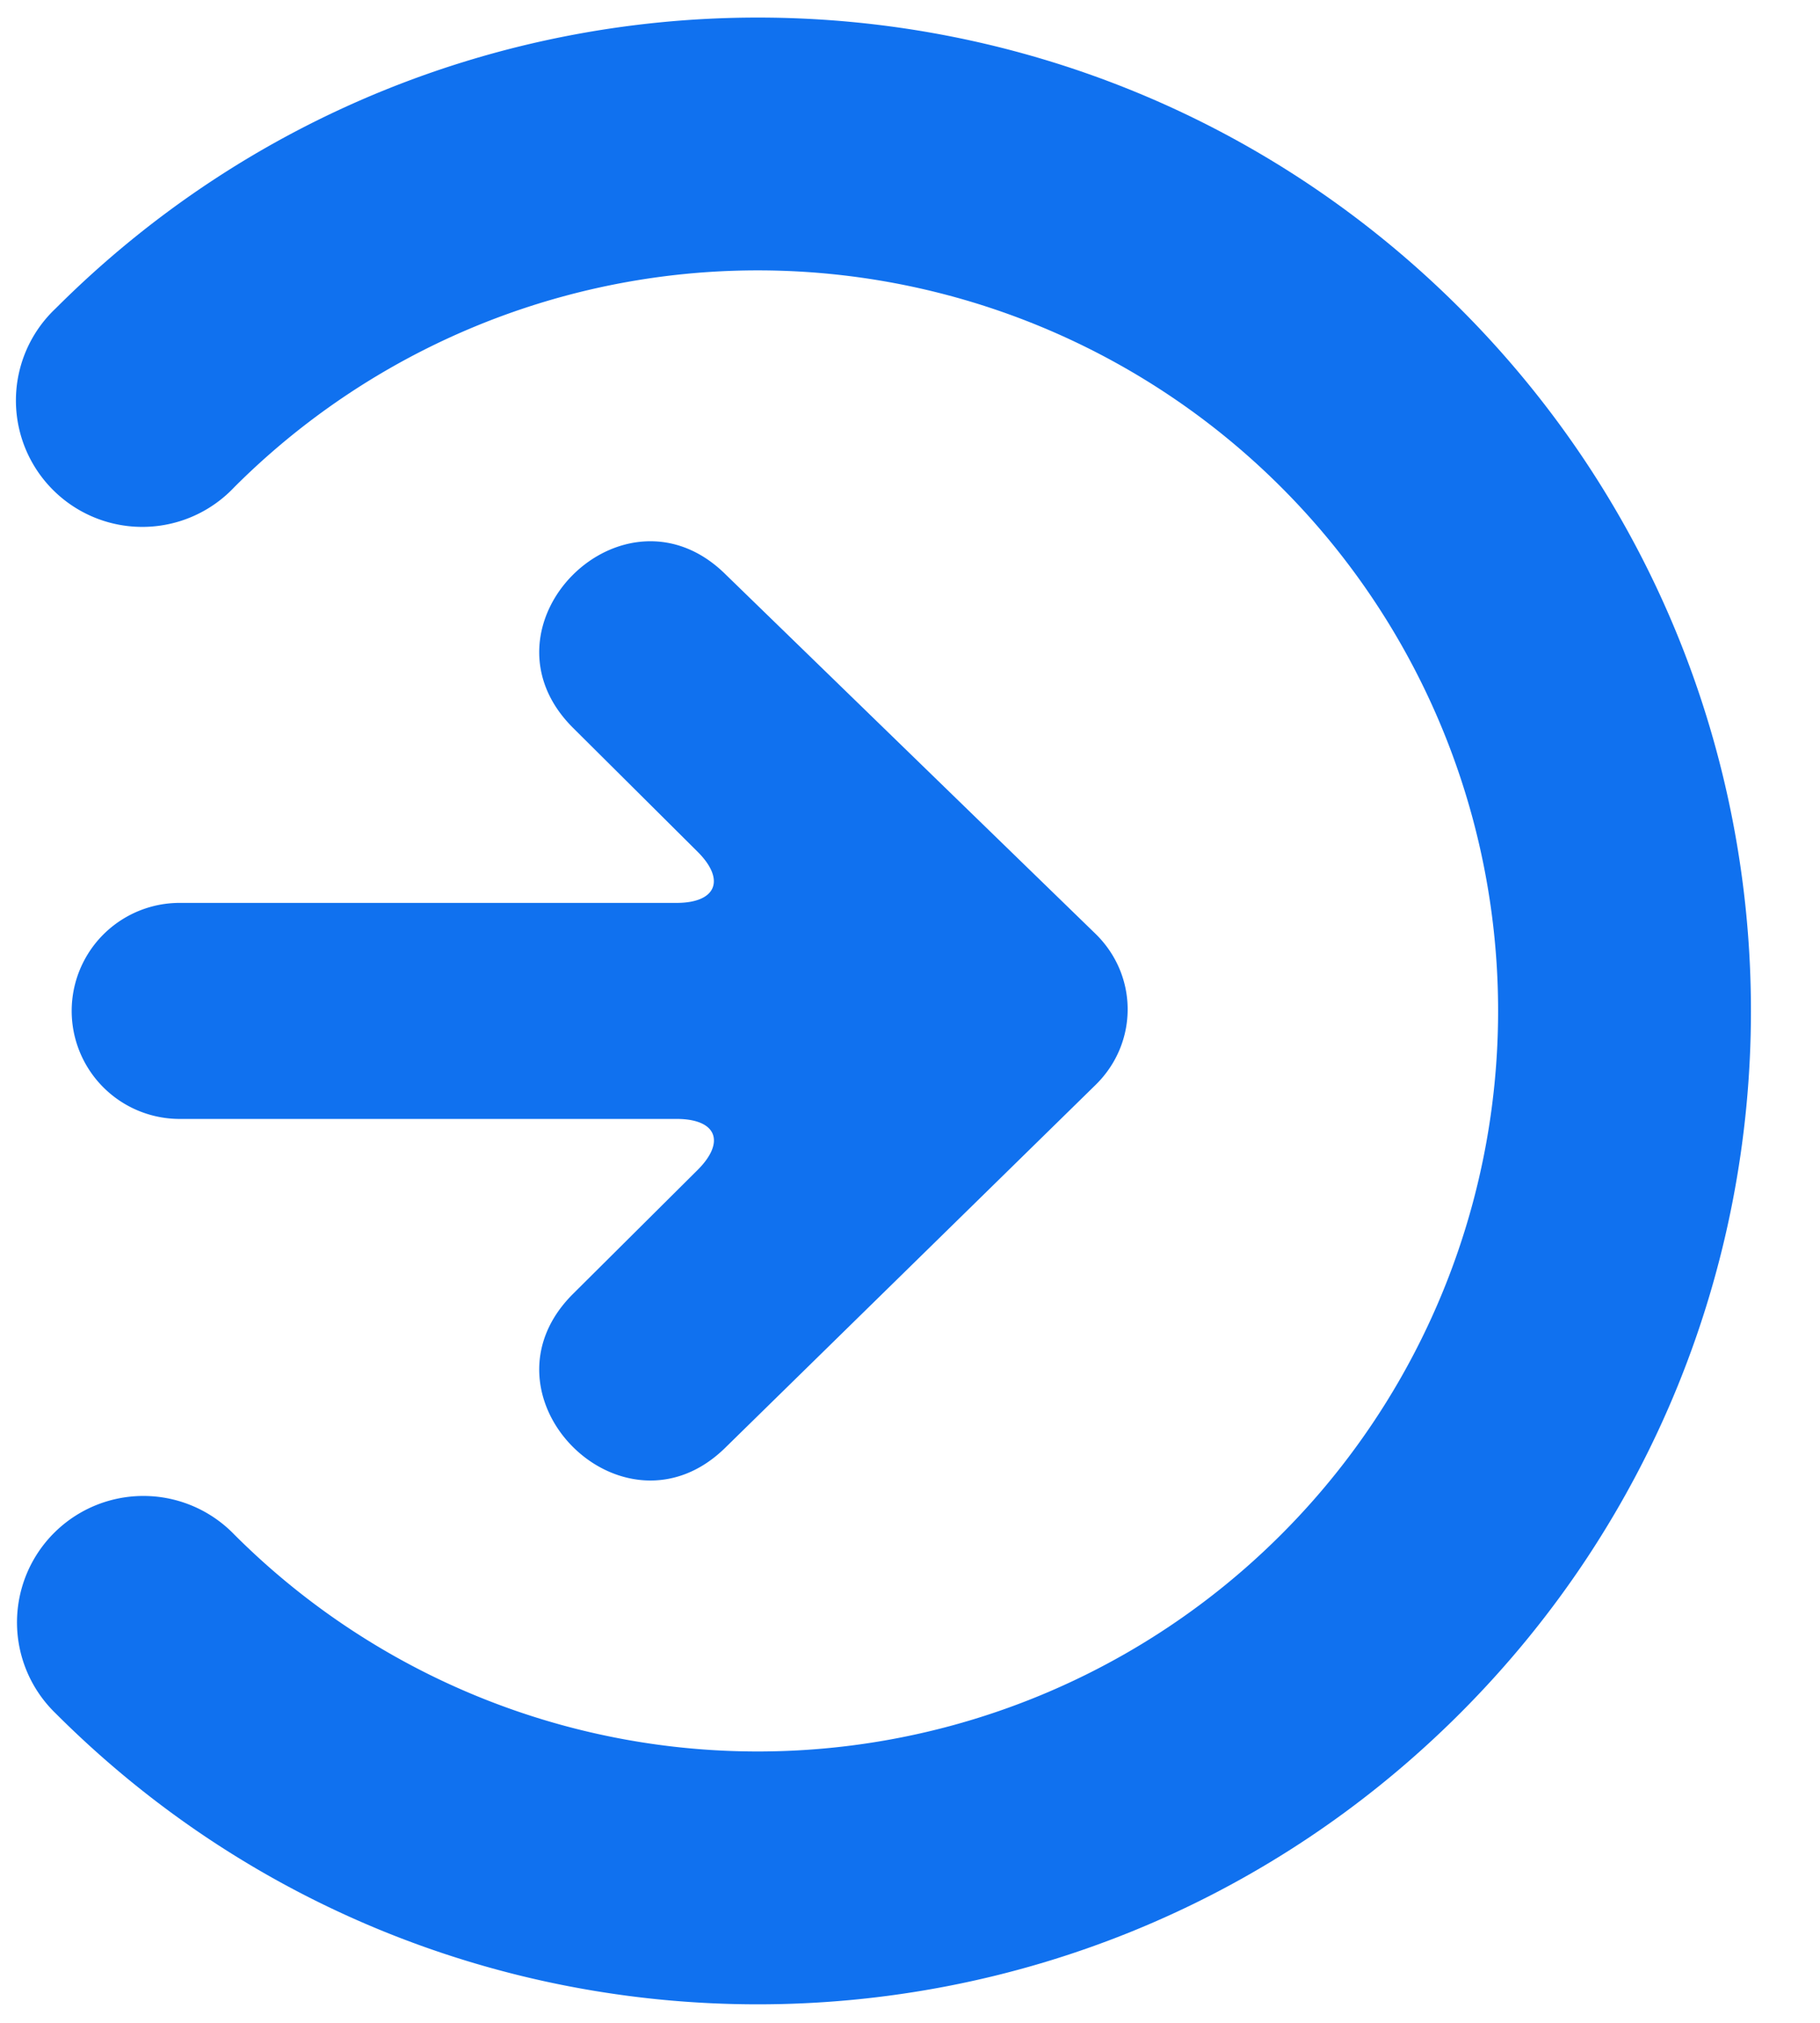 <svg xmlns="http://www.w3.org/2000/svg" width="18" height="20" viewBox="0 0 18 20">
    <path fill="#1071EF" fill-rule="nonzero" d="M.55 16.94a1.25 1.25 0 1 1 1.767-1.768 7.32 7.32 0 0 0 10.354 0 7.32 7.32 0 0 0 0-10.355 7.323 7.323 0 0 0-10.354 0A1.25 1.25 0 1 1 .55 3.05c3.835-3.835 10.054-3.835 13.89 0 3.836 3.835 3.836 10.054 0 13.89-3.836 3.836-10.055 3.836-13.89 0zm10.286-6.214l-3.655 3.58c-1.01 1.007-2.525-.504-1.515-1.512l1.233-1.226c.28-.279.188-.505-.208-.505H1.777a1.068 1.068 0 0 1 0-2.136h4.914c.393 0 .488-.227.208-.506L5.666 7.195c-1.01-1.008.505-2.519 1.515-1.511l3.65 3.545c.428.414.428 1.082.005 1.497z"/>
</svg>
